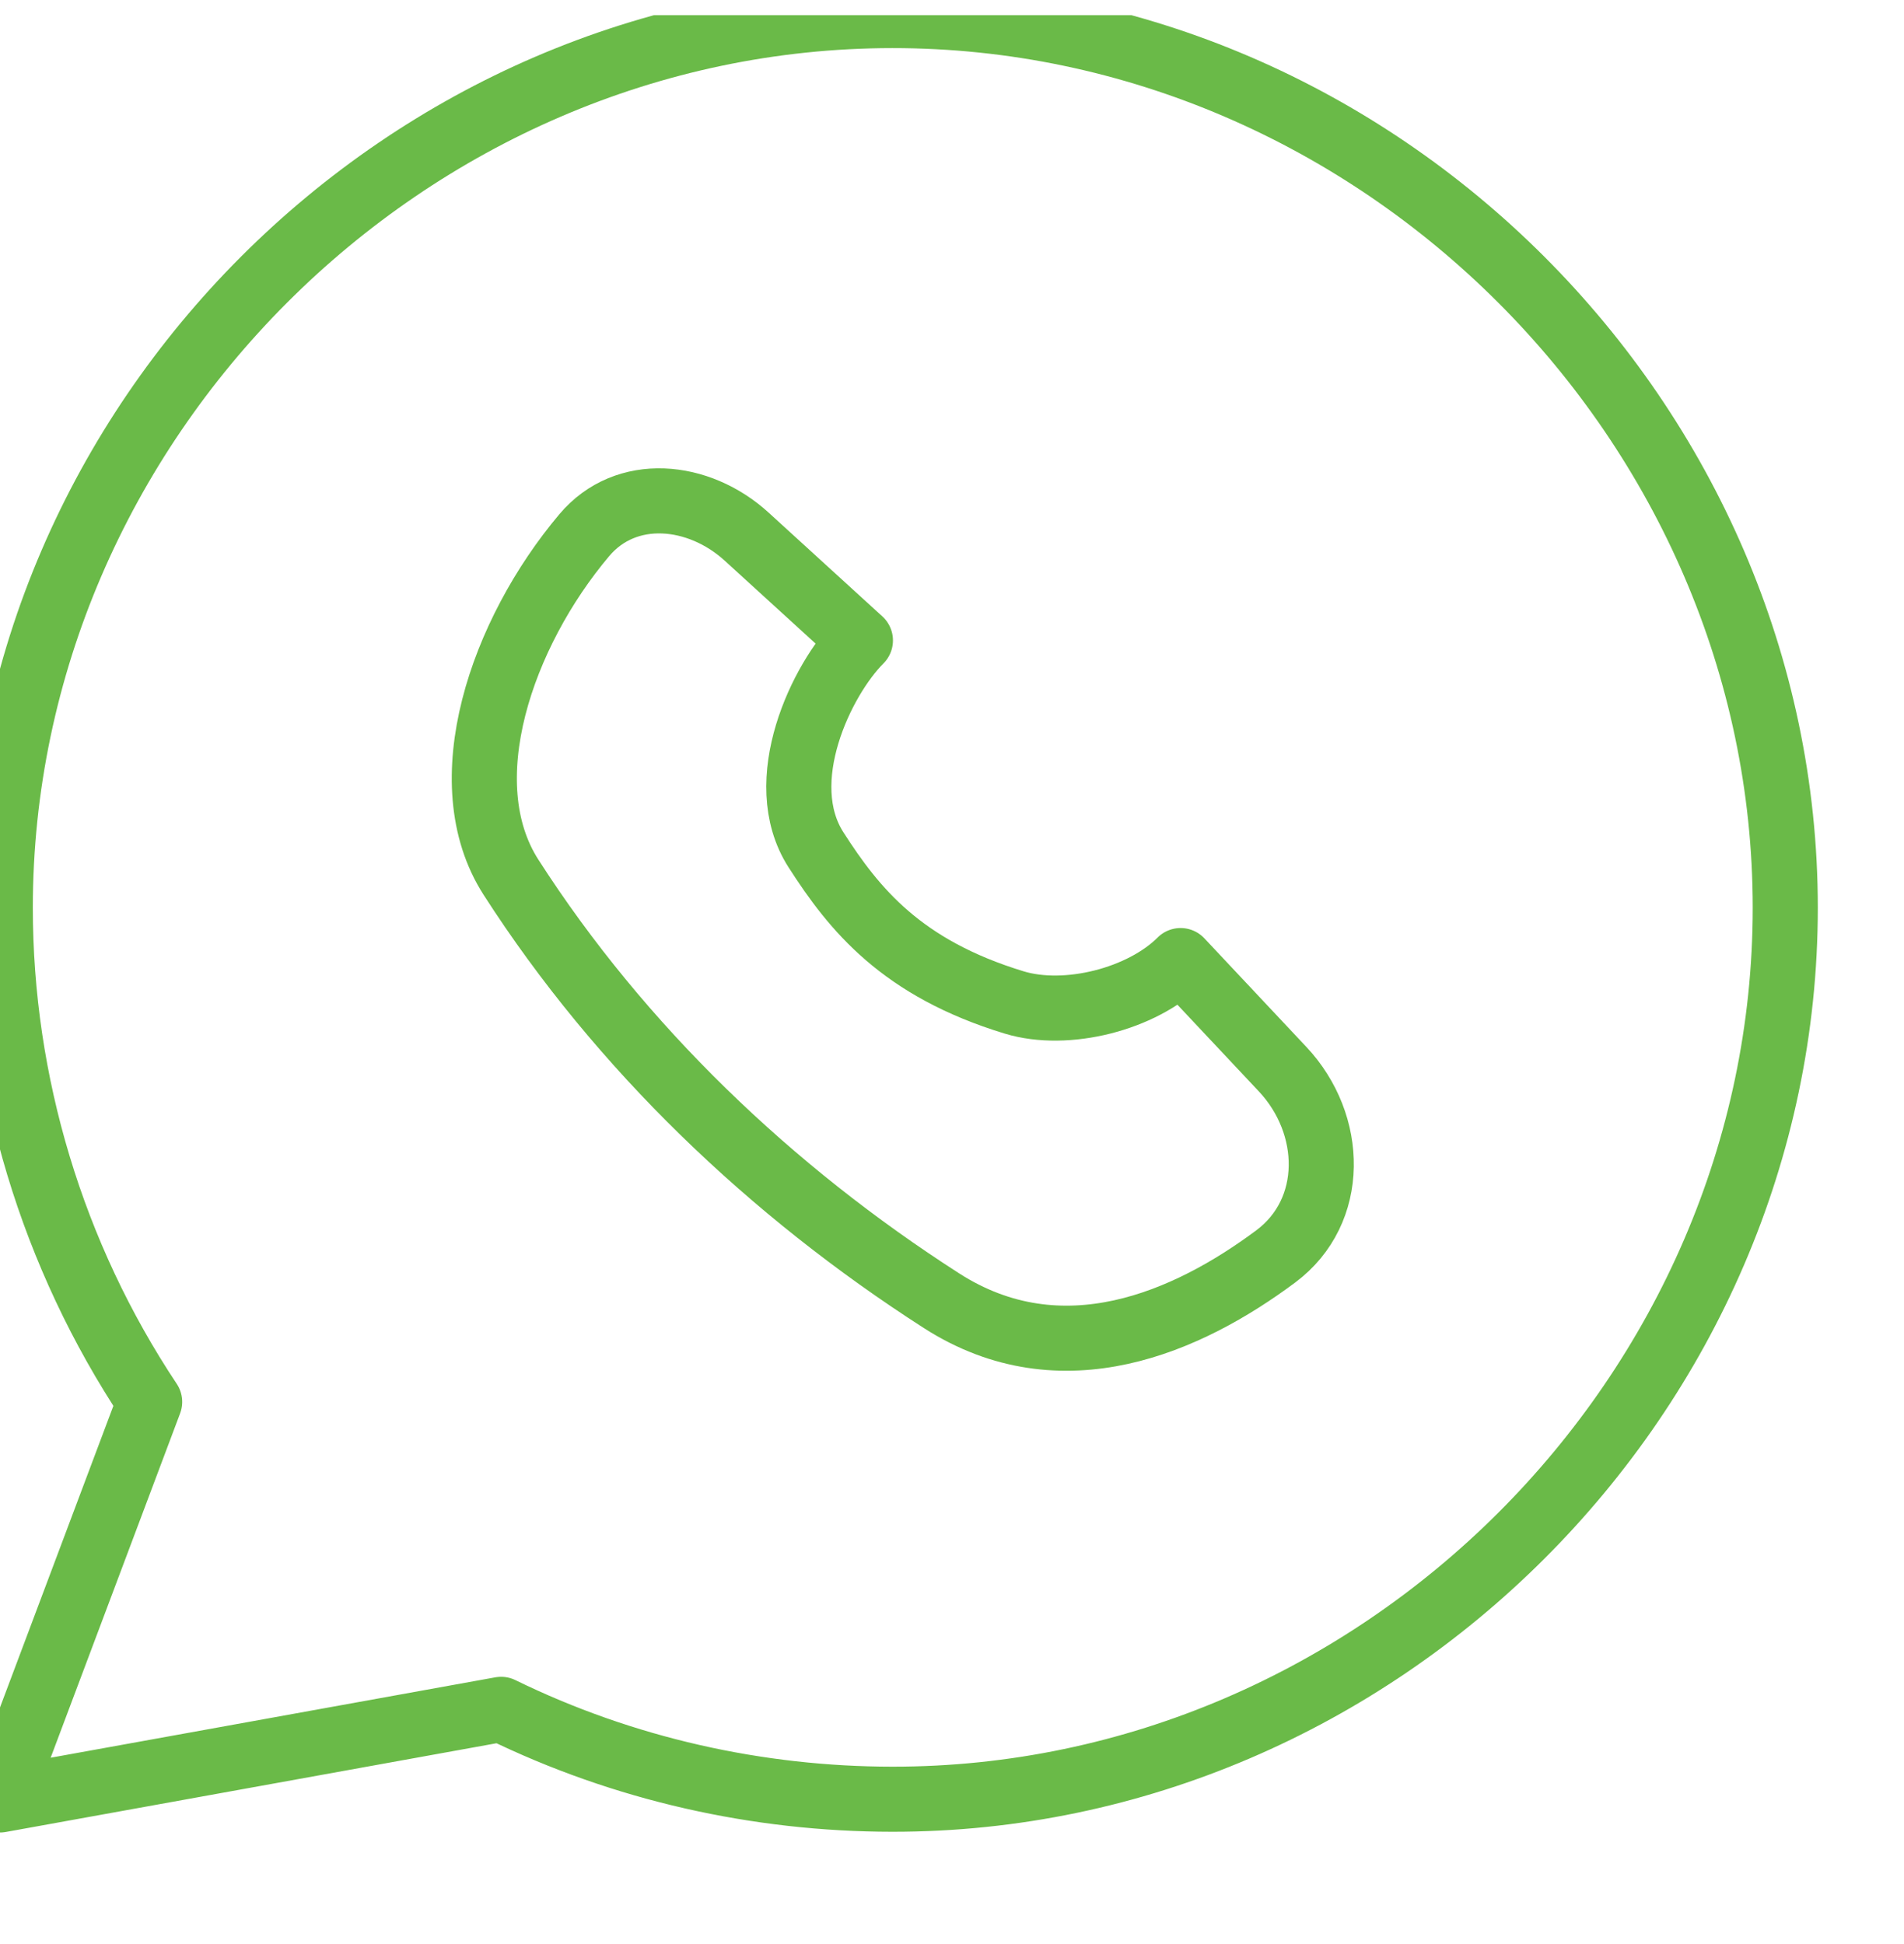 <svg width="47" height="48" viewBox="0 0 47 48" fill="none" xmlns="http://www.w3.org/2000/svg">
<g clip-path="url(#clip0_174_5024)">
<path d="M22.028 0.384C10.031 0.388 0.007 10.424 0.007 22.412C0.007 26.734 1.293 31.003 3.694 34.612L0 44.44L12.37 42.203C15.391 43.68 18.709 44.42 22.028 44.422C34.036 44.431 44.069 34.407 44.069 22.412C44.069 10.431 34.033 0.377 22.028 0.384Z" stroke="#6ABA48" stroke-width="1.607" stroke-linecap="round" stroke-linejoin="round"/>
<path d="M23.241 32.114C26.221 34.027 29.328 32.633 31.492 31.02C32.986 29.905 32.937 27.755 31.66 26.396L29.143 23.716C28.188 24.671 26.327 25.144 25.034 24.75C22.256 23.904 21.089 22.456 20.144 20.984C19.058 19.293 20.284 16.767 21.239 15.812L18.433 13.251C17.251 12.171 15.454 11.989 14.422 13.214C12.38 15.637 11.11 19.316 12.614 21.659C15.314 25.864 19.035 29.414 23.241 32.114Z" stroke="#6ABA48" stroke-width="1.607" stroke-linecap="round" stroke-linejoin="round"/>
</g>
<defs>
<clipPath id="clip0_174_5024">
<rect width="47" height="47" fill="white" transform="translate(0 0.375)"/>
</clipPath>
</defs>
</svg>
